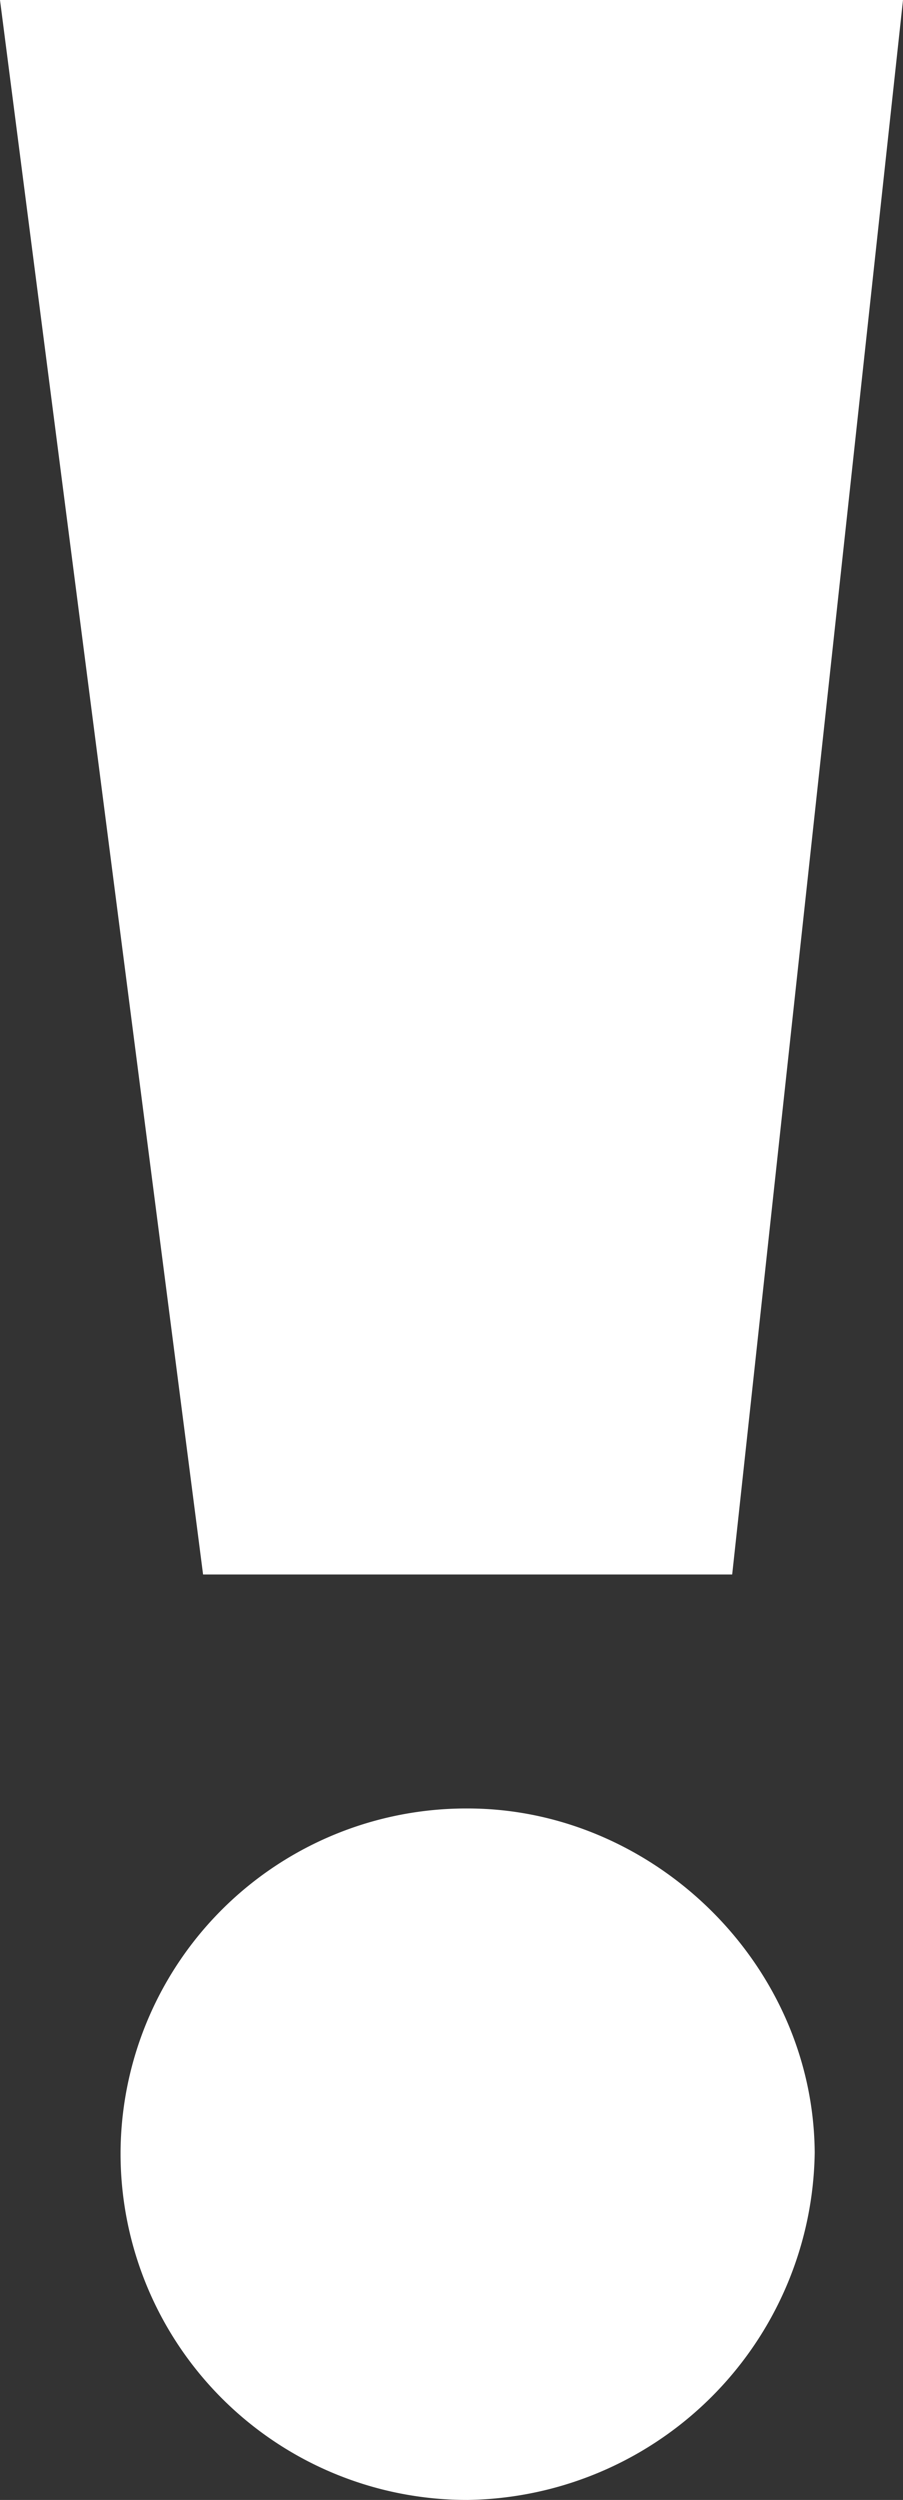 <svg xmlns="http://www.w3.org/2000/svg" viewBox="0 0 2.659 7.361" preserveAspectRatio="xMidYMin meet"><rect x="0" y="0" width="2.659" height="7.361" fill="#333333" stroke="none"/><path fill="#FFFFFF" d="M.355 6.339a1.018 1.018 0 0 1 1.022-1.014c.545 0 1.018.456 1.022 1.013a1.037 1.037 0 0 1-1.022 1.023A1.02 1.02 0 0 1 .355 6.343v-.004zm1.801-1.703H.598L0 0h2.659l-.503 4.636z"/></svg>